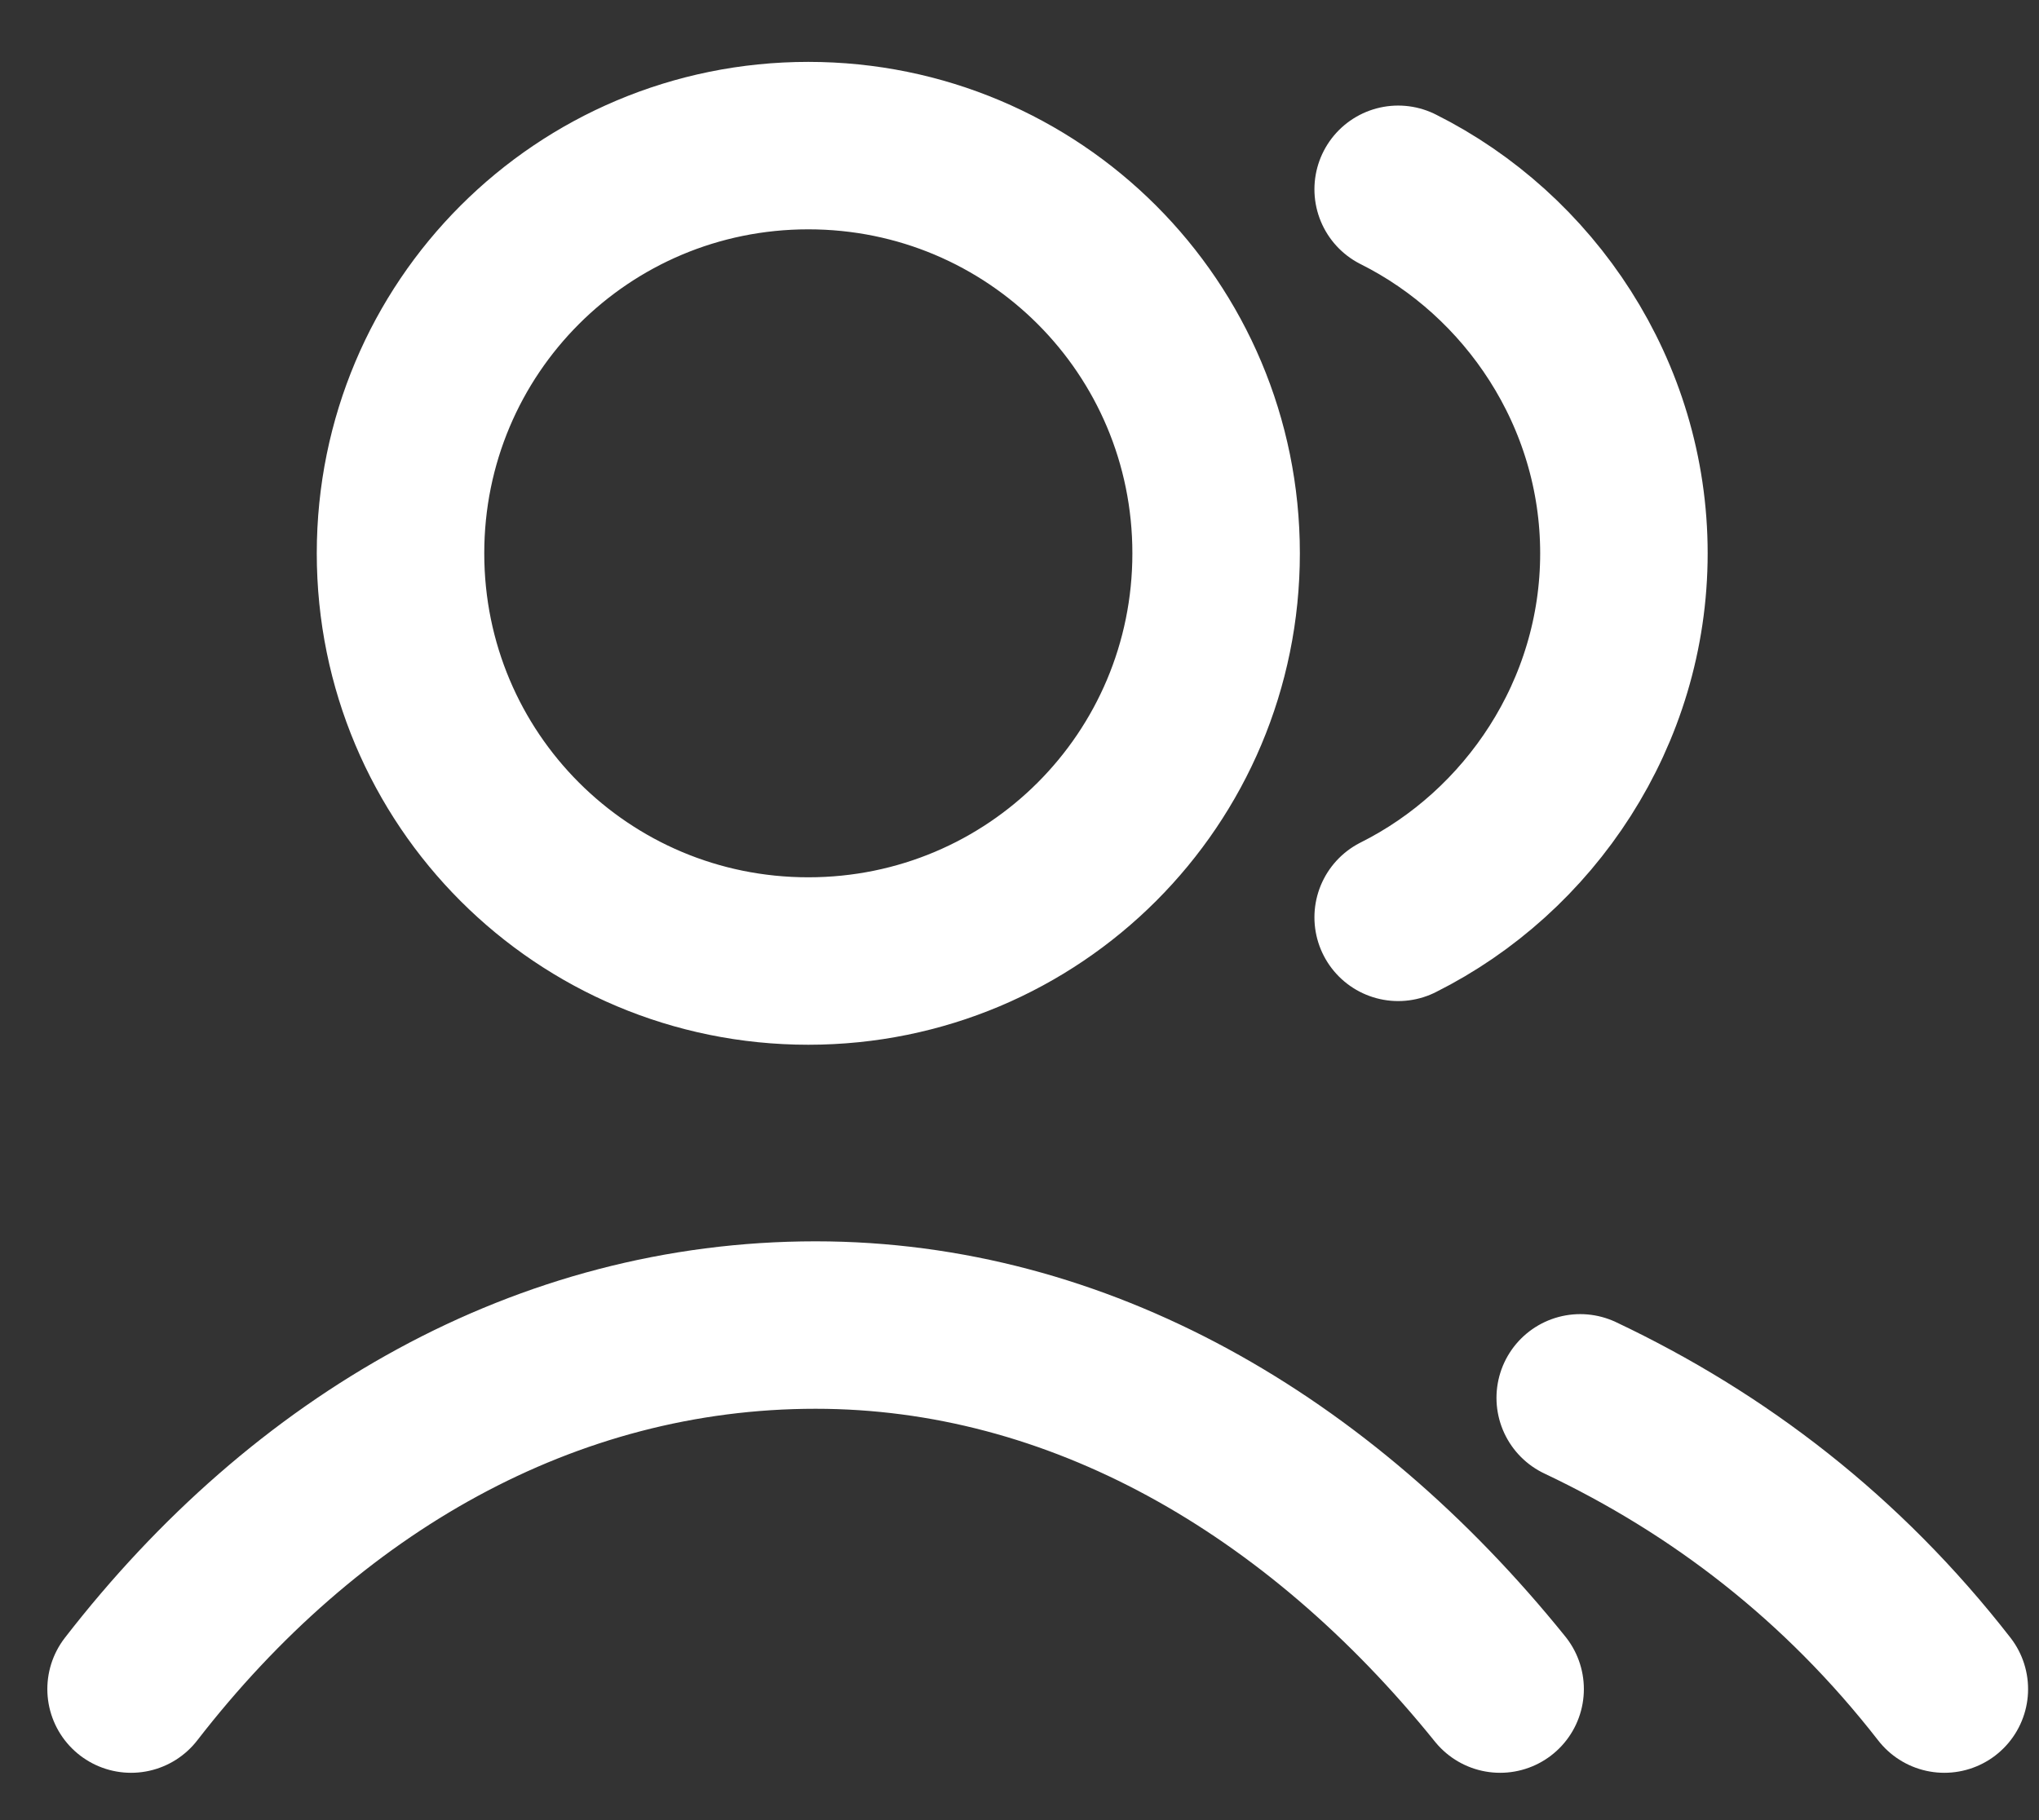<?xml version="1.0" encoding="utf-8"?>
<!-- Generator: Adobe Illustrator 27.5.0, SVG Export Plug-In . SVG Version: 6.00 Build 0)  -->
<svg version="1.1" id="Layer_1" xmlns="http://www.w3.org/2000/svg" xmlns:xlink="http://www.w3.org/1999/xlink" x="0px" y="0px"
	 viewBox="0 0 28 25" style="enable-background:new 0 0 28 25;" xml:space="preserve">
<rect x="0" y="0" width="28" height="25" fill="#333333" stroke="none"/>
<style type="text/css">
	.st0{fill:none;stroke:#FFFFFF;stroke-width:2.3;stroke-linecap:round;stroke-linejoin:round;}
</style>
<path class="st0" d="M19.2,2.6c1.8,0.9,3.1,2.8,3.1,5c0,2.2-1.3,4.1-3.1,5 M21.7,19.2c1.9,0.9,3.6,2.2,5,4 M1.8,23.2
	c2.4-3.1,5.7-5,9.4-5c3.6,0,6.9,1.9,9.4,5 M16.7,7.6c0,3.1-2.5,5.6-5.6,5.6c-3.1,0-5.6-2.5-5.6-5.6C5.5,4.5,8,2,11.1,2
	C14.2,2,16.7,4.5,16.7,7.6z"/>
</svg>
